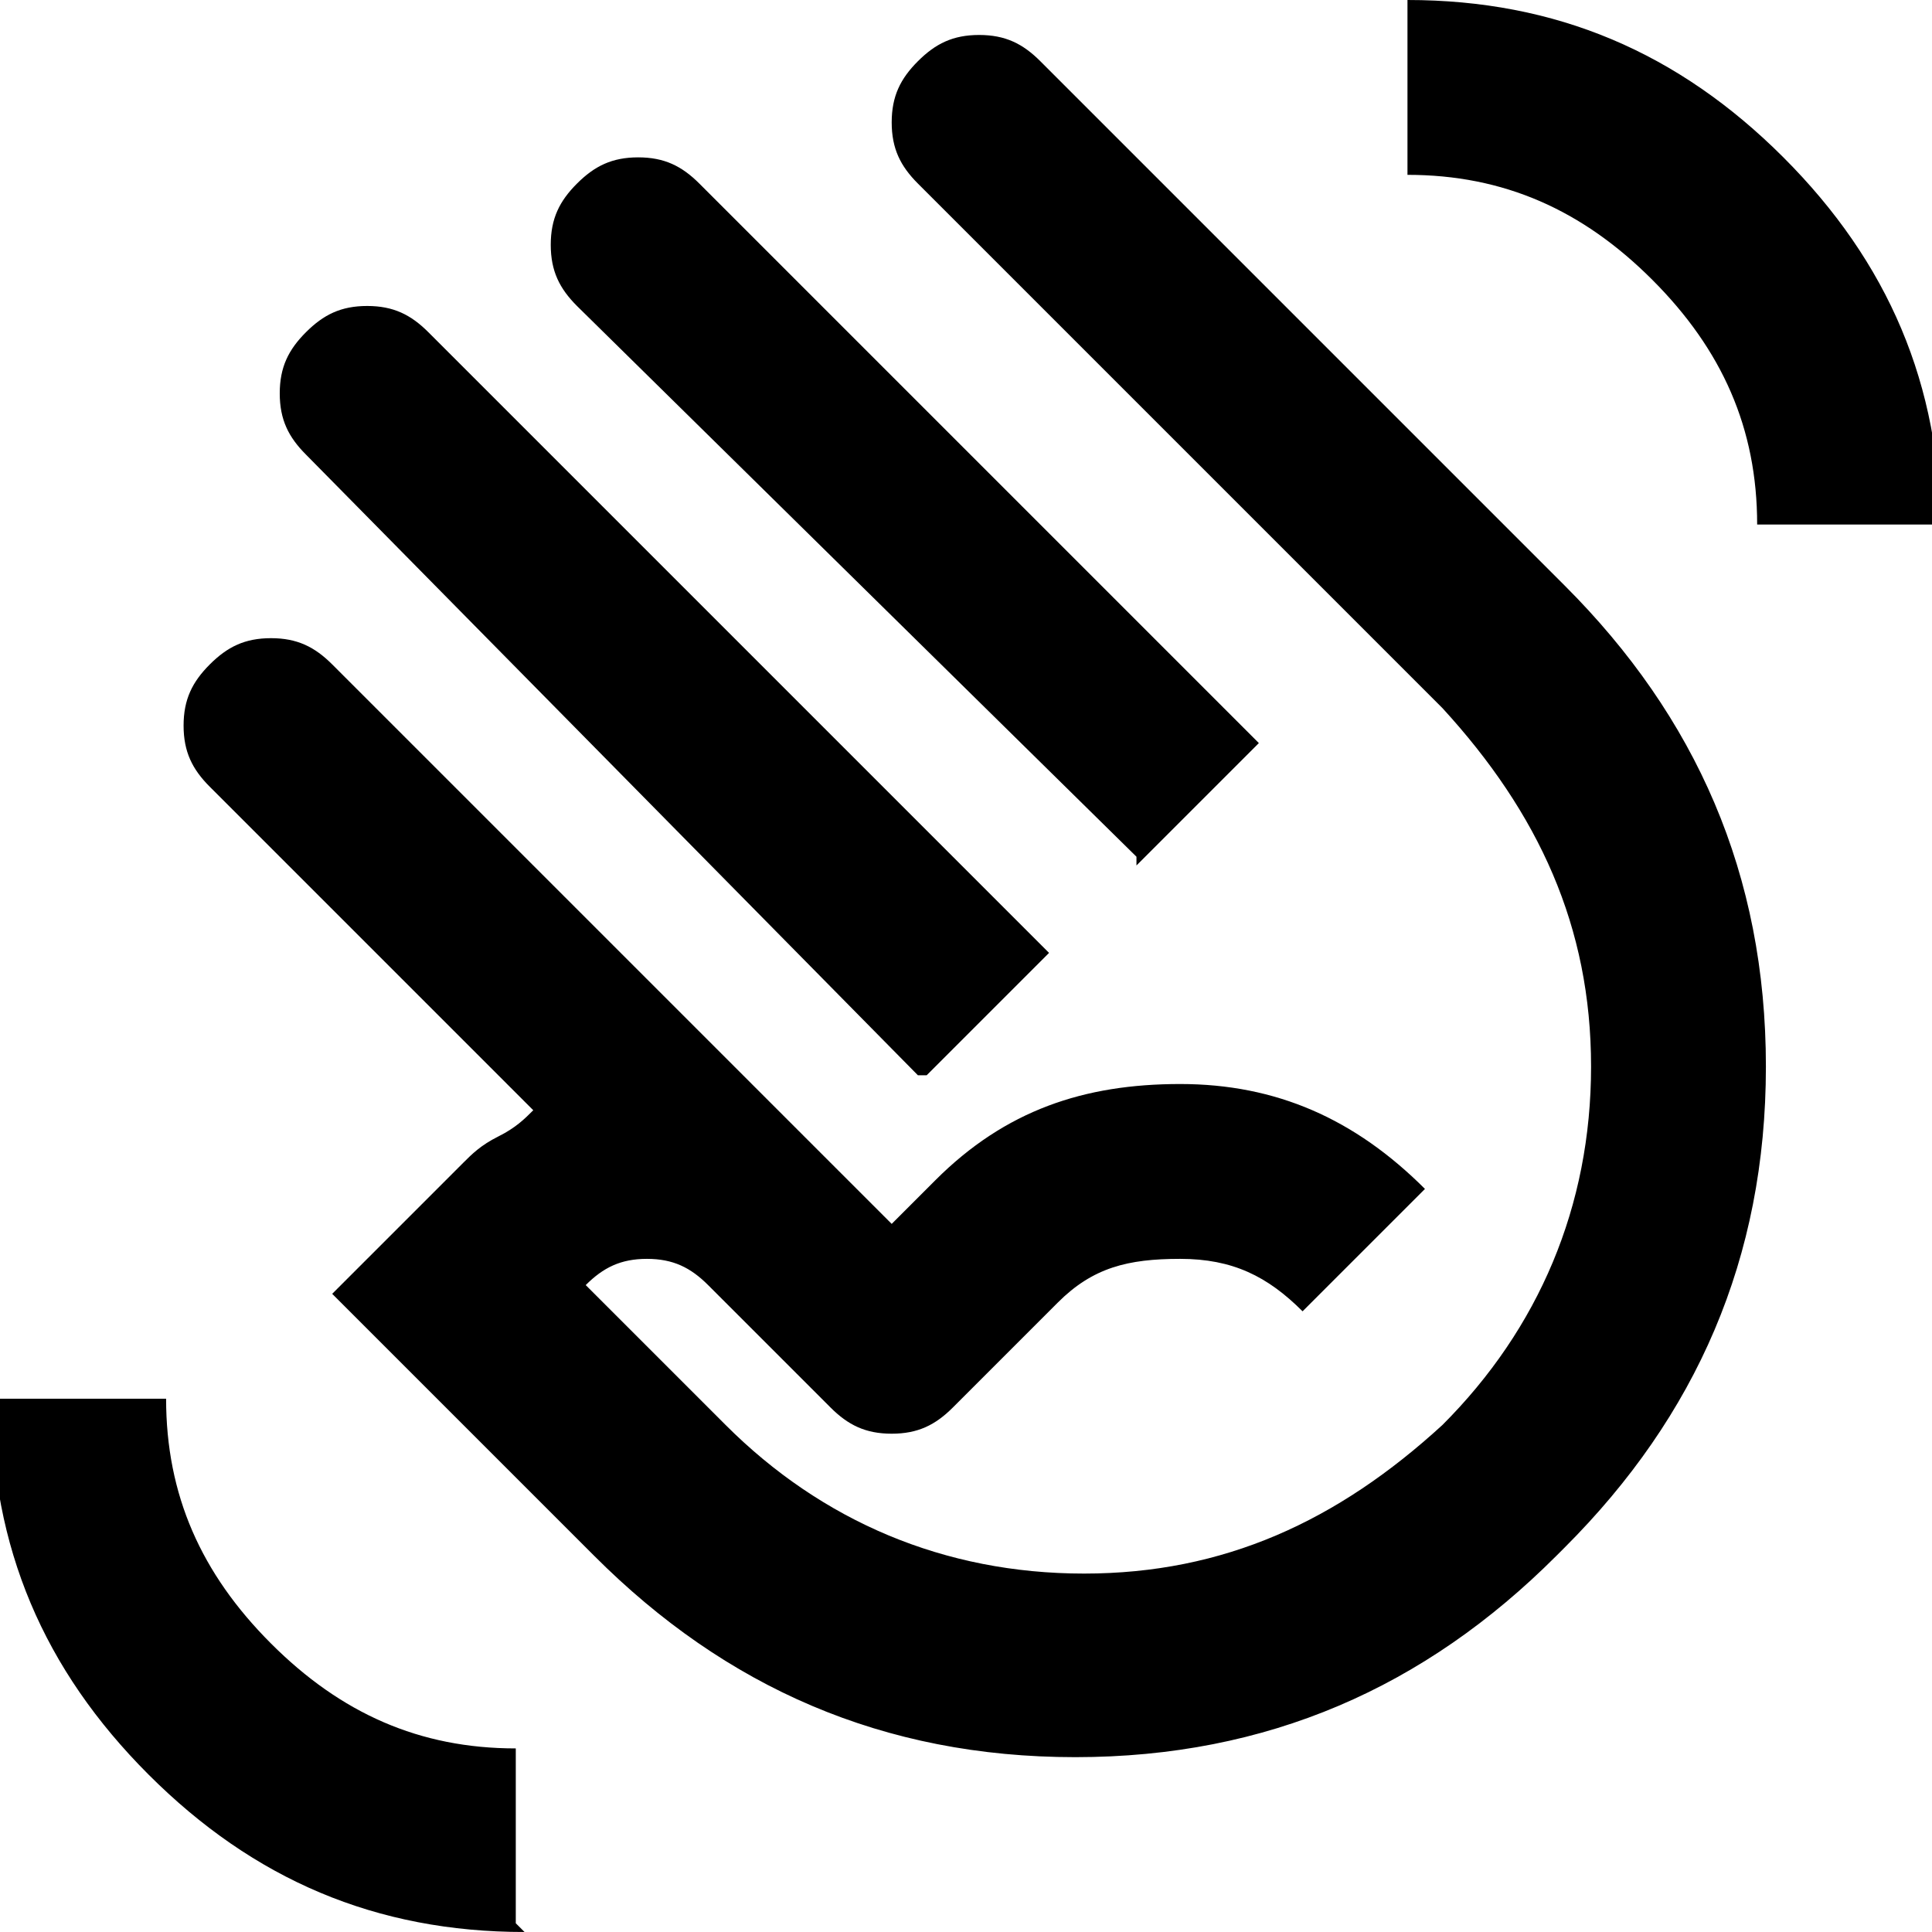 <svg viewBox="0 0 22.1 22.1" xmlns="http://www.w3.org/2000/svg"><path d="m10.5 12.3-7-7.1c-.2-.2-.3-.4-.3-.7s.1-.5.3-.7.4-.3.7-.3.5.1.7.3l7.1 7.1-1.4 1.4zm2.5-2.5-6.4-6.3c-.2-.2-.3-.4-.3-.7s.1-.5.3-.7.4-.3.7-.3.5.1.7.3l6.4 6.4-1.4 1.4zm4.8 8c-1.5 1.5-3.3 2.3-5.5 2.3s-4-.8-5.5-2.3l-3-3 1.5-1.5c.1-.1.2-.2.4-.3s.3-.2.4-.3l-3.7-3.7c-.2-.2-.3-.4-.3-.7s.1-.5.3-.7.4-.3.7-.3.5.1.7.3l4.3 4.3 2.1 2.1.5-.5c.8-.8 1.7-1.1 2.8-1.1s2 .4 2.8 1.2l-1.4 1.4c-.4-.4-.8-.6-1.4-.6s-1 .1-1.4.5l-1.2 1.2c-.2.2-.4.3-.7.3s-.5-.1-.7-.3l-1.4-1.4c-.2-.2-.4-.3-.7-.3s-.5.1-.7.3l1.6 1.6c1.1 1.1 2.5 1.7 4.1 1.7s2.9-.6 4.1-1.7c1.1-1.1 1.7-2.5 1.7-4.1s-.6-2.9-1.7-4.1l-6-6c-.2-.2-.3-.4-.3-.7s.1-.5.3-.7.4-.3.7-.3.5.1.7.3l6 6c1.5 1.5 2.3 3.3 2.3 5.5s-.8 4-2.3 5.5zm4.3-11.8h-2c0-1.1-.4-2-1.2-2.8s-1.7-1.2-2.8-1.2v-2c1.7 0 3.1.6 4.3 1.8s1.8 2.6 1.8 4.3zm-16.1 16.1c-1.7 0-3.1-.6-4.3-1.8s-1.8-2.6-1.8-4.3h2c0 1.1.4 2 1.2 2.8s1.7 1.2 2.8 1.2v2z"/></svg>
